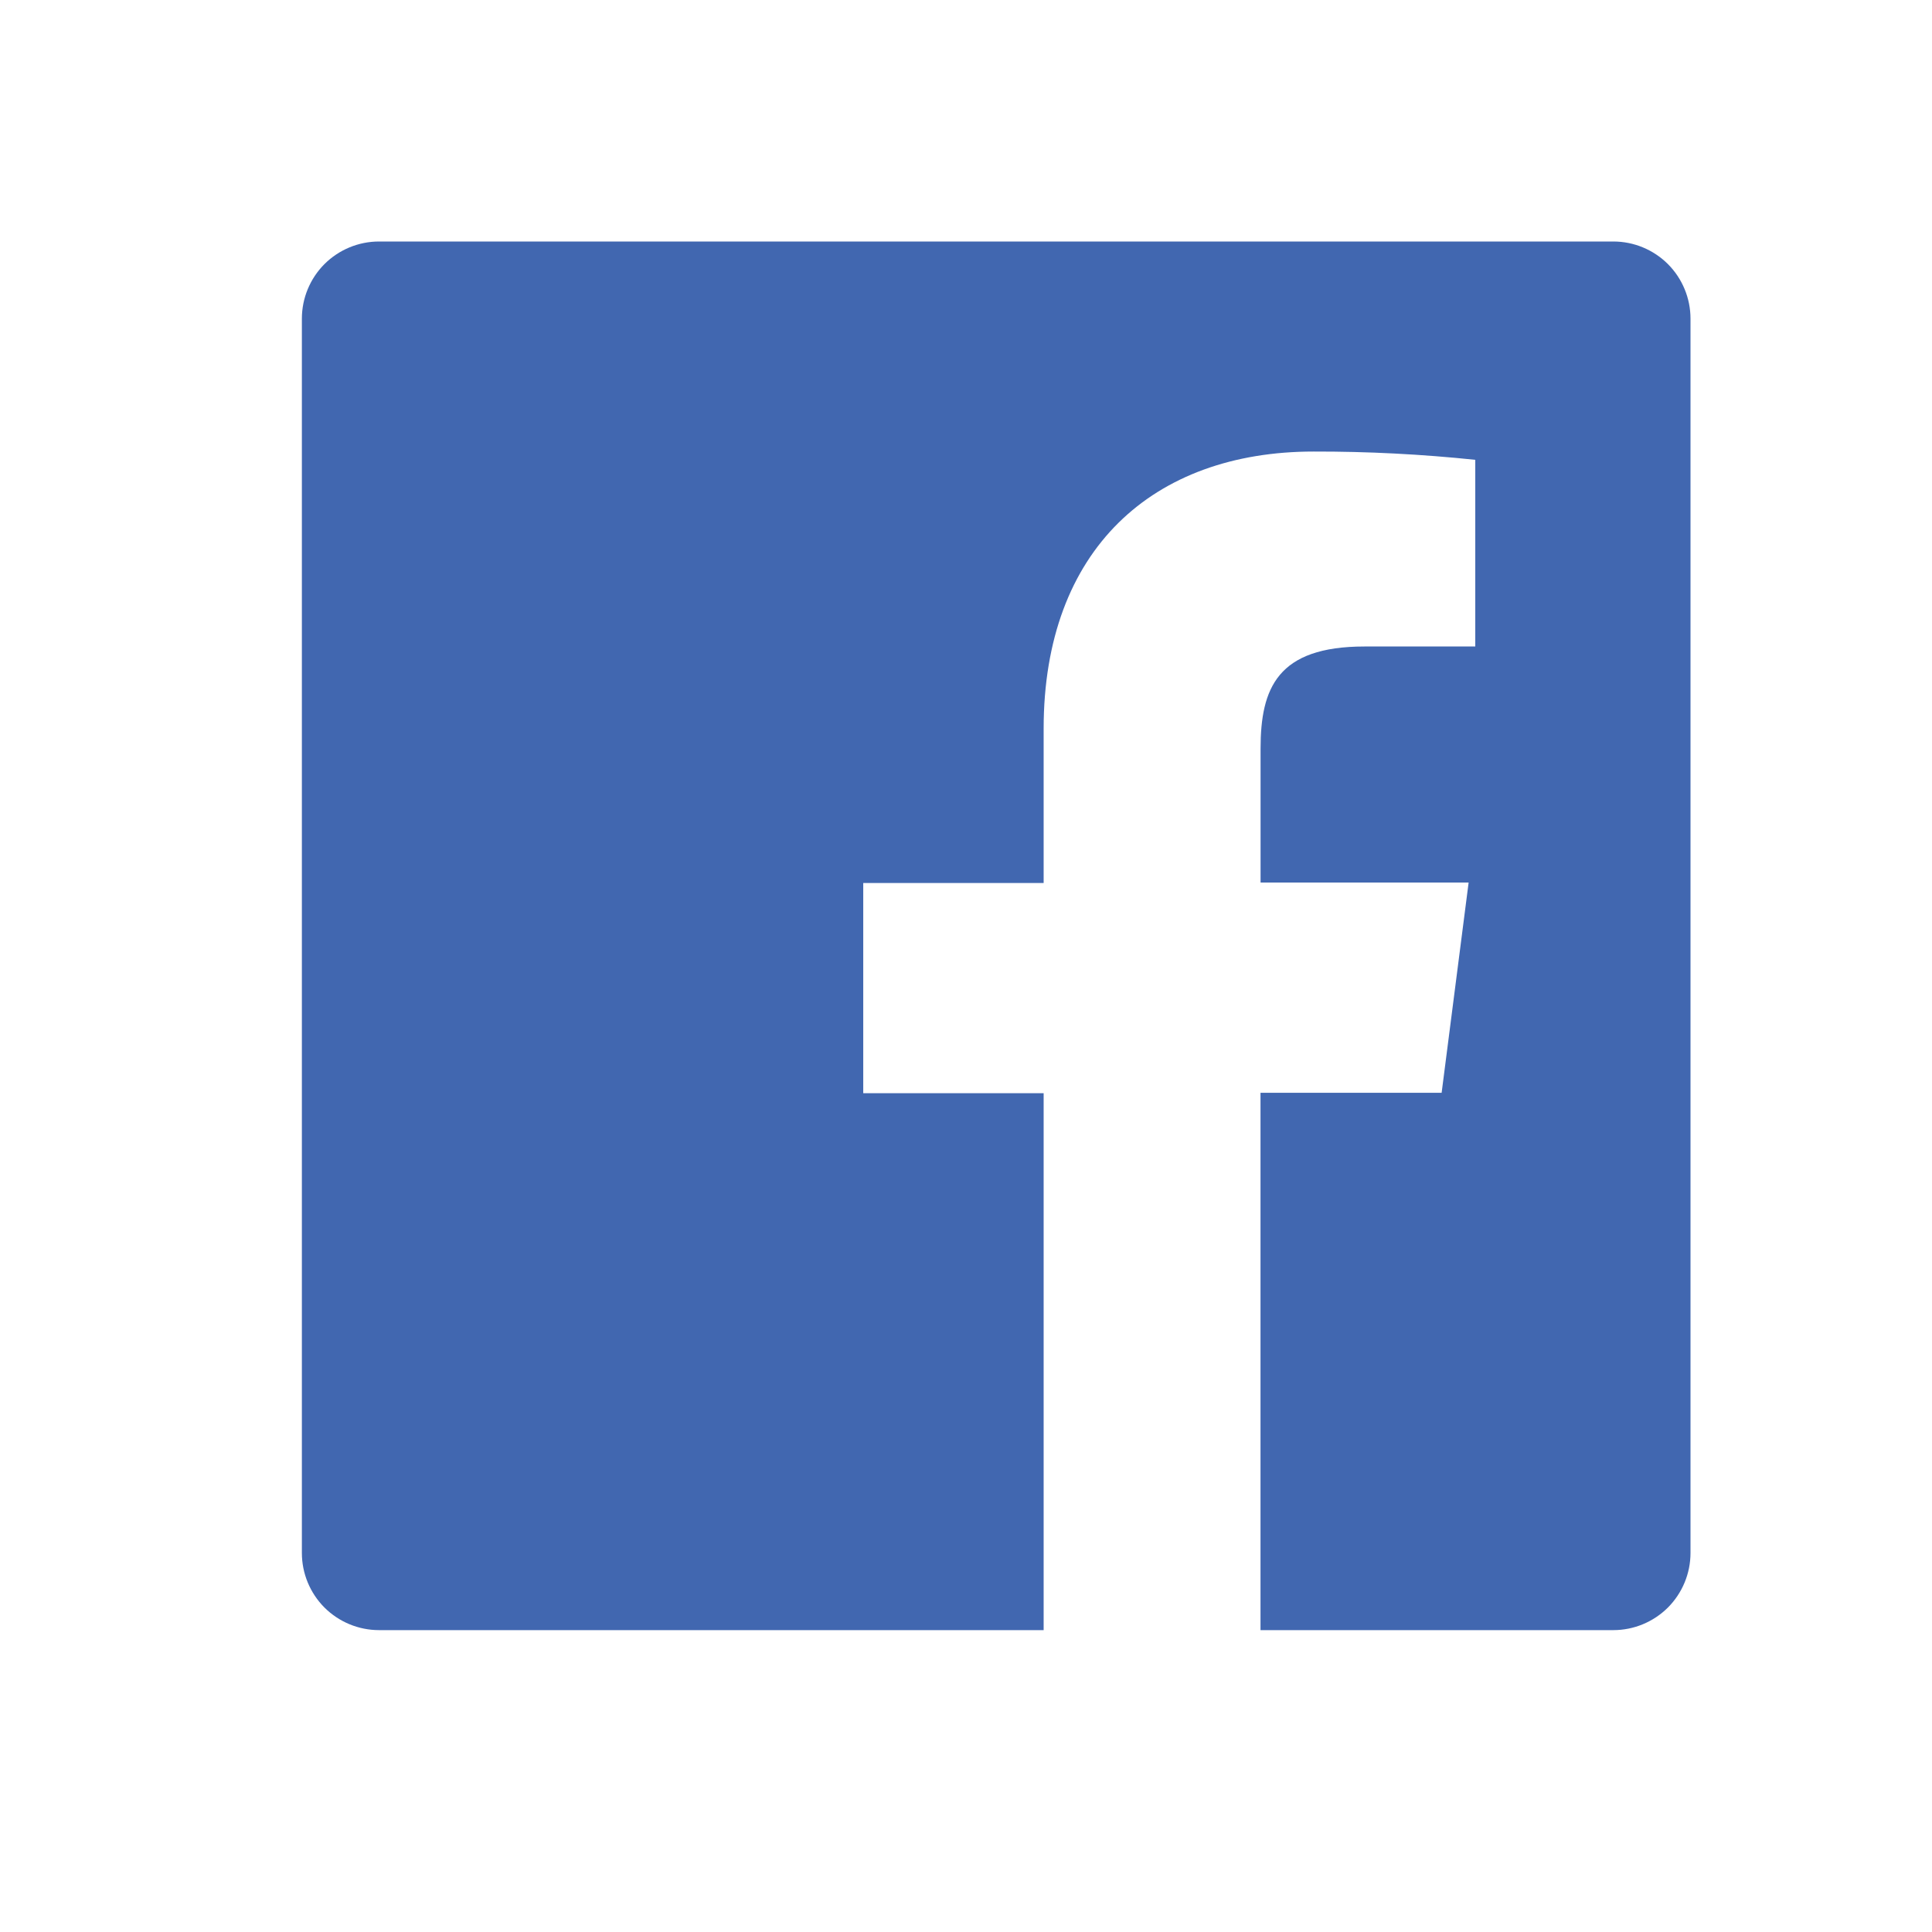 <svg width="32" height="32" viewBox="0 0 32 32" fill="none" xmlns="http://www.w3.org/2000/svg">
<path d="M26.722 4H6.278C5.939 4 5.614 4.135 5.374 4.374C5.135 4.614 5 4.939 5 5.278V25.722C5 26.061 5.135 26.386 5.374 26.626C5.614 26.865 5.939 27 6.278 27H17.286V18.107H14.298V14.625H17.286V12.069C17.286 9.098 19.1 7.479 21.758 7.479C22.651 7.477 23.546 7.523 24.435 7.616V10.708H22.601C21.16 10.708 20.879 11.396 20.879 12.401V14.618H24.325L23.878 18.1H20.878V27H26.722C27.061 27 27.386 26.865 27.626 26.626C27.865 26.386 28 26.061 28 25.722V5.278C28 4.939 27.865 4.614 27.626 4.374C27.386 4.135 27.061 4 26.722 4Z" fill="#4167B0"/>
</svg>
